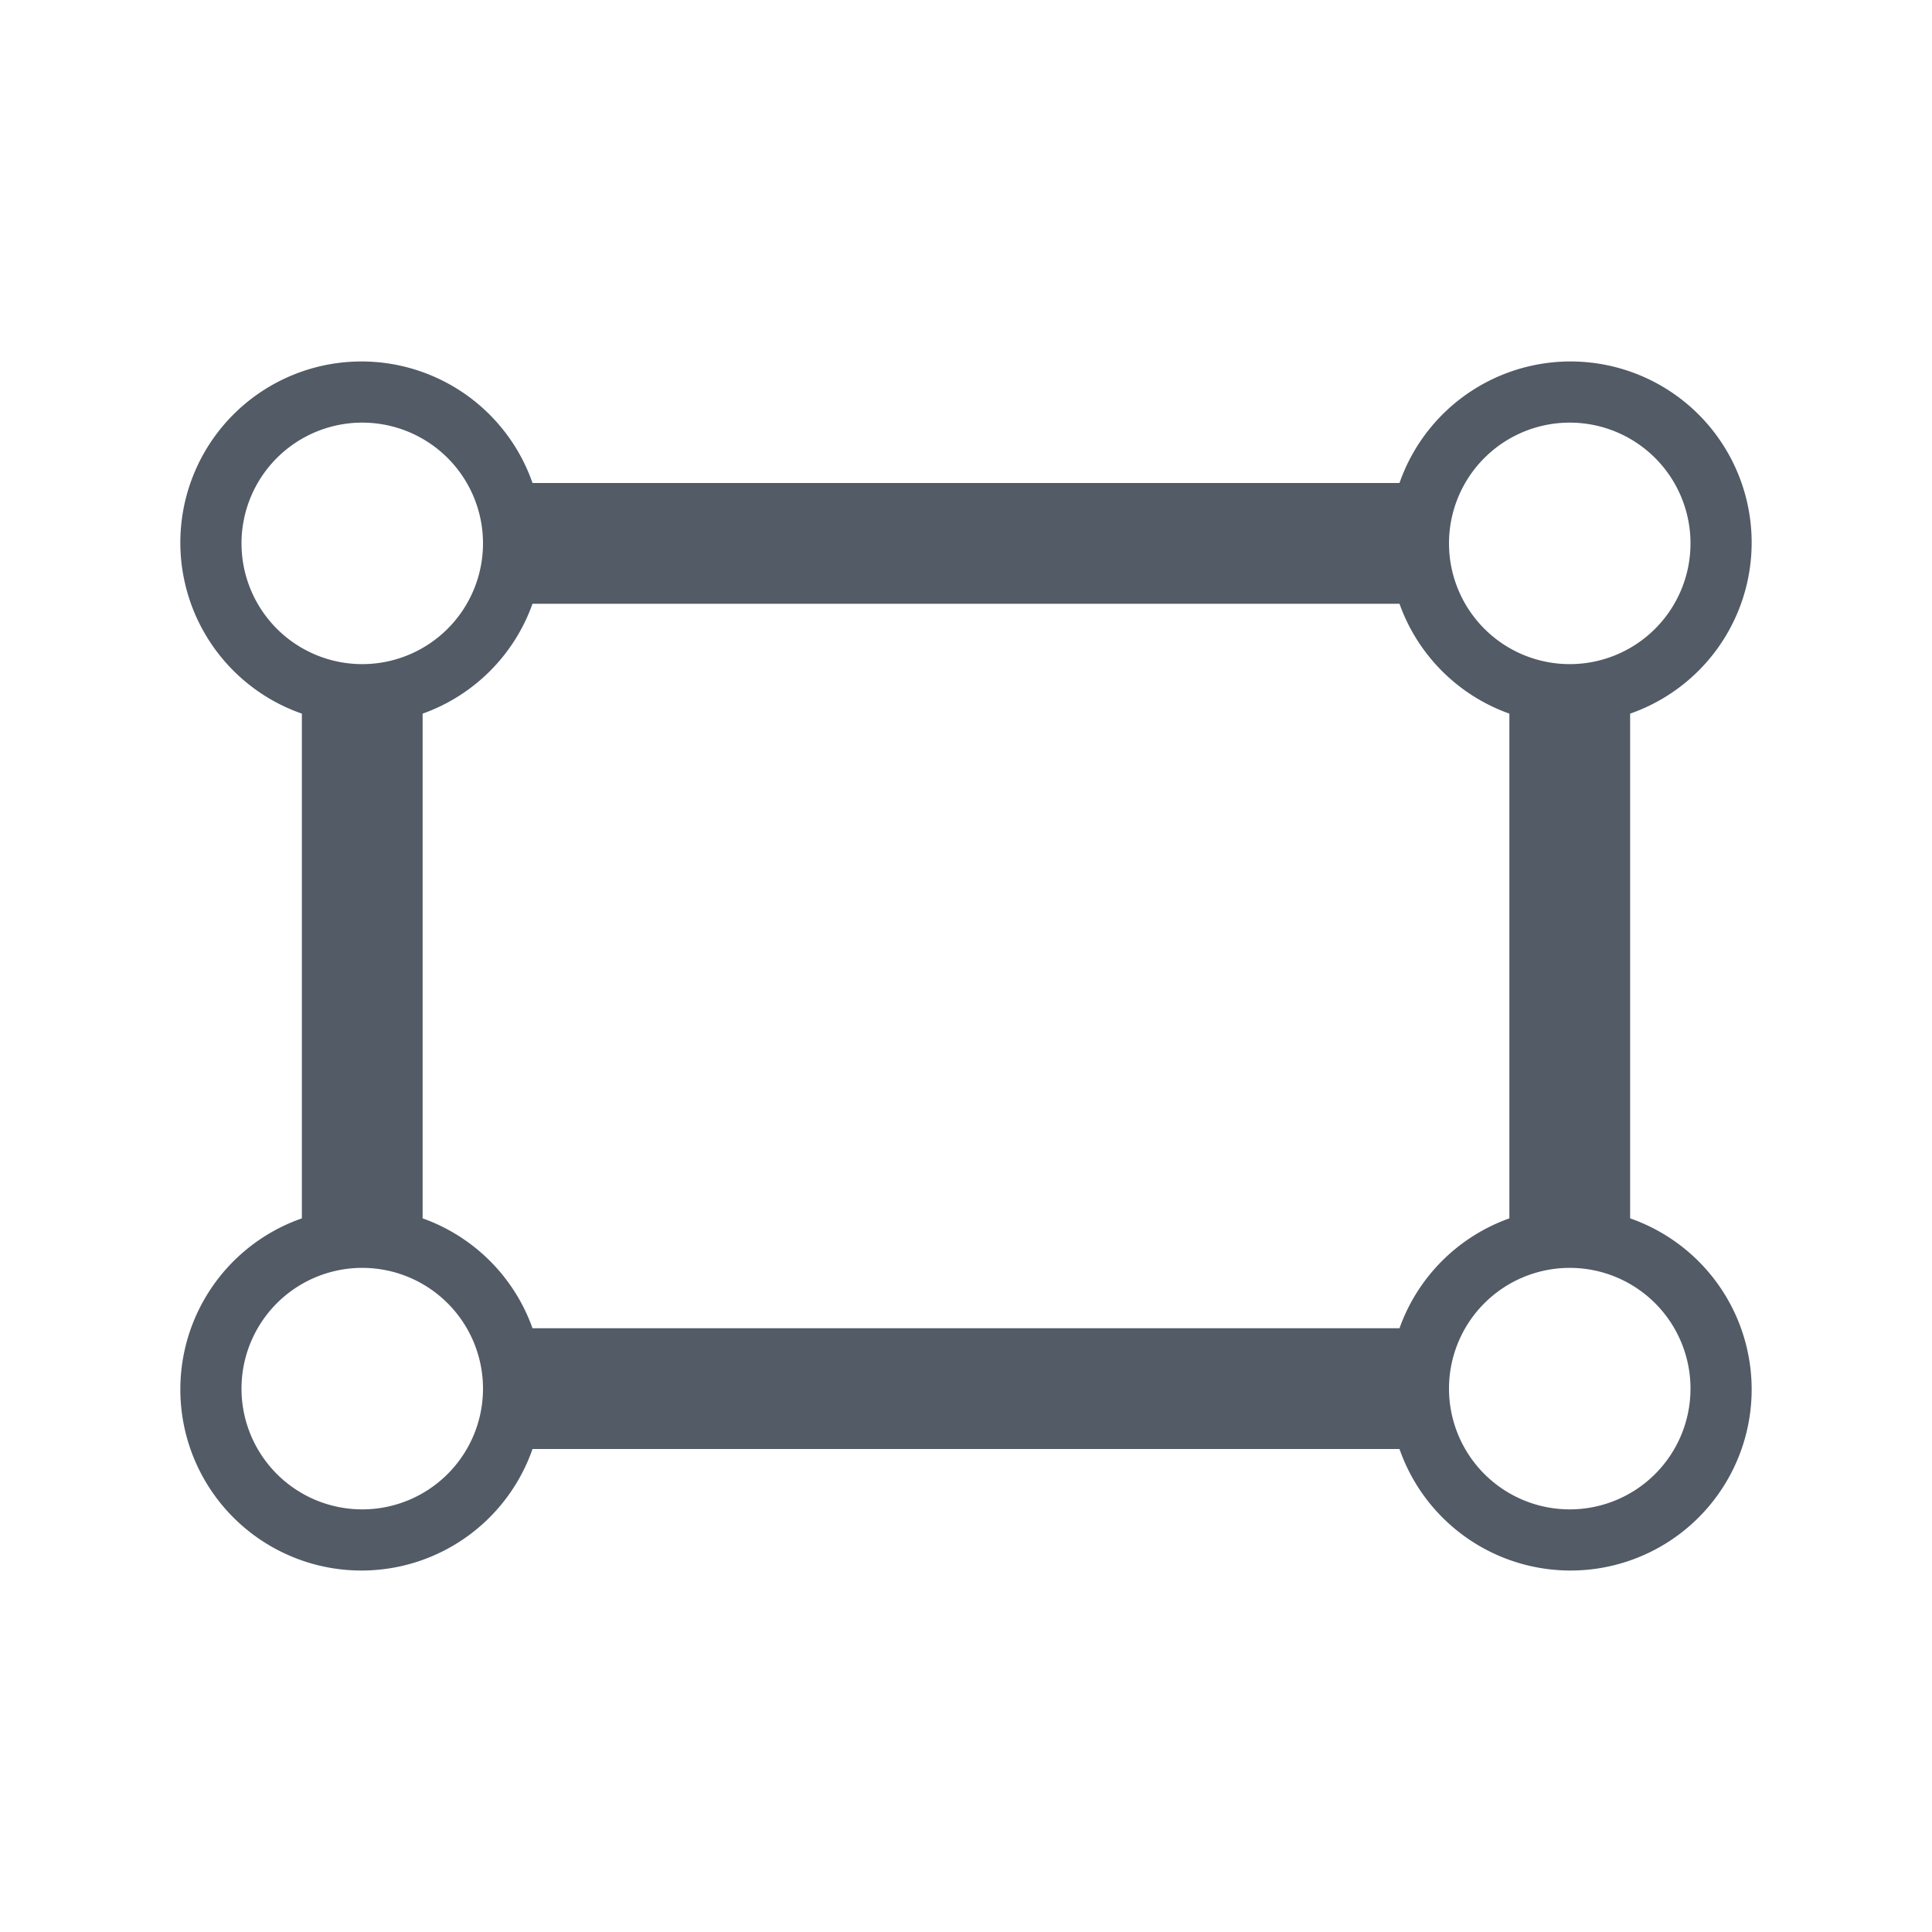 <svg xmlns="http://www.w3.org/2000/svg" width="32" height="32" viewBox="0 0 32 32"><title>ico</title><path d="M26,21a2,2,0,1,1-2,2,2,2,0,0,1,2-2M26,7a2,2,0,1,1-2,2,2,2,0,0,1,2-2M6,7A2,2,0,1,1,4,9,2,2,0,0,1,6,7M27,20.18V11.82A3,3,0,1,0,23.18,8H8.82A3,3,0,1,0,5,11.82v8.36A3,3,0,1,0,8.82,24H23.18A3,3,0,1,0,27,20.18ZM23.18,22H8.82A3,3,0,0,0,7,20.18V11.82A3,3,0,0,0,8.82,10H23.18A3,3,0,0,0,25,11.82v8.36A3,3,0,0,0,23.18,22ZM6,21a2,2,0,1,1-2,2,2,2,0,0,1,2-2" fill="#525b66"/></svg>